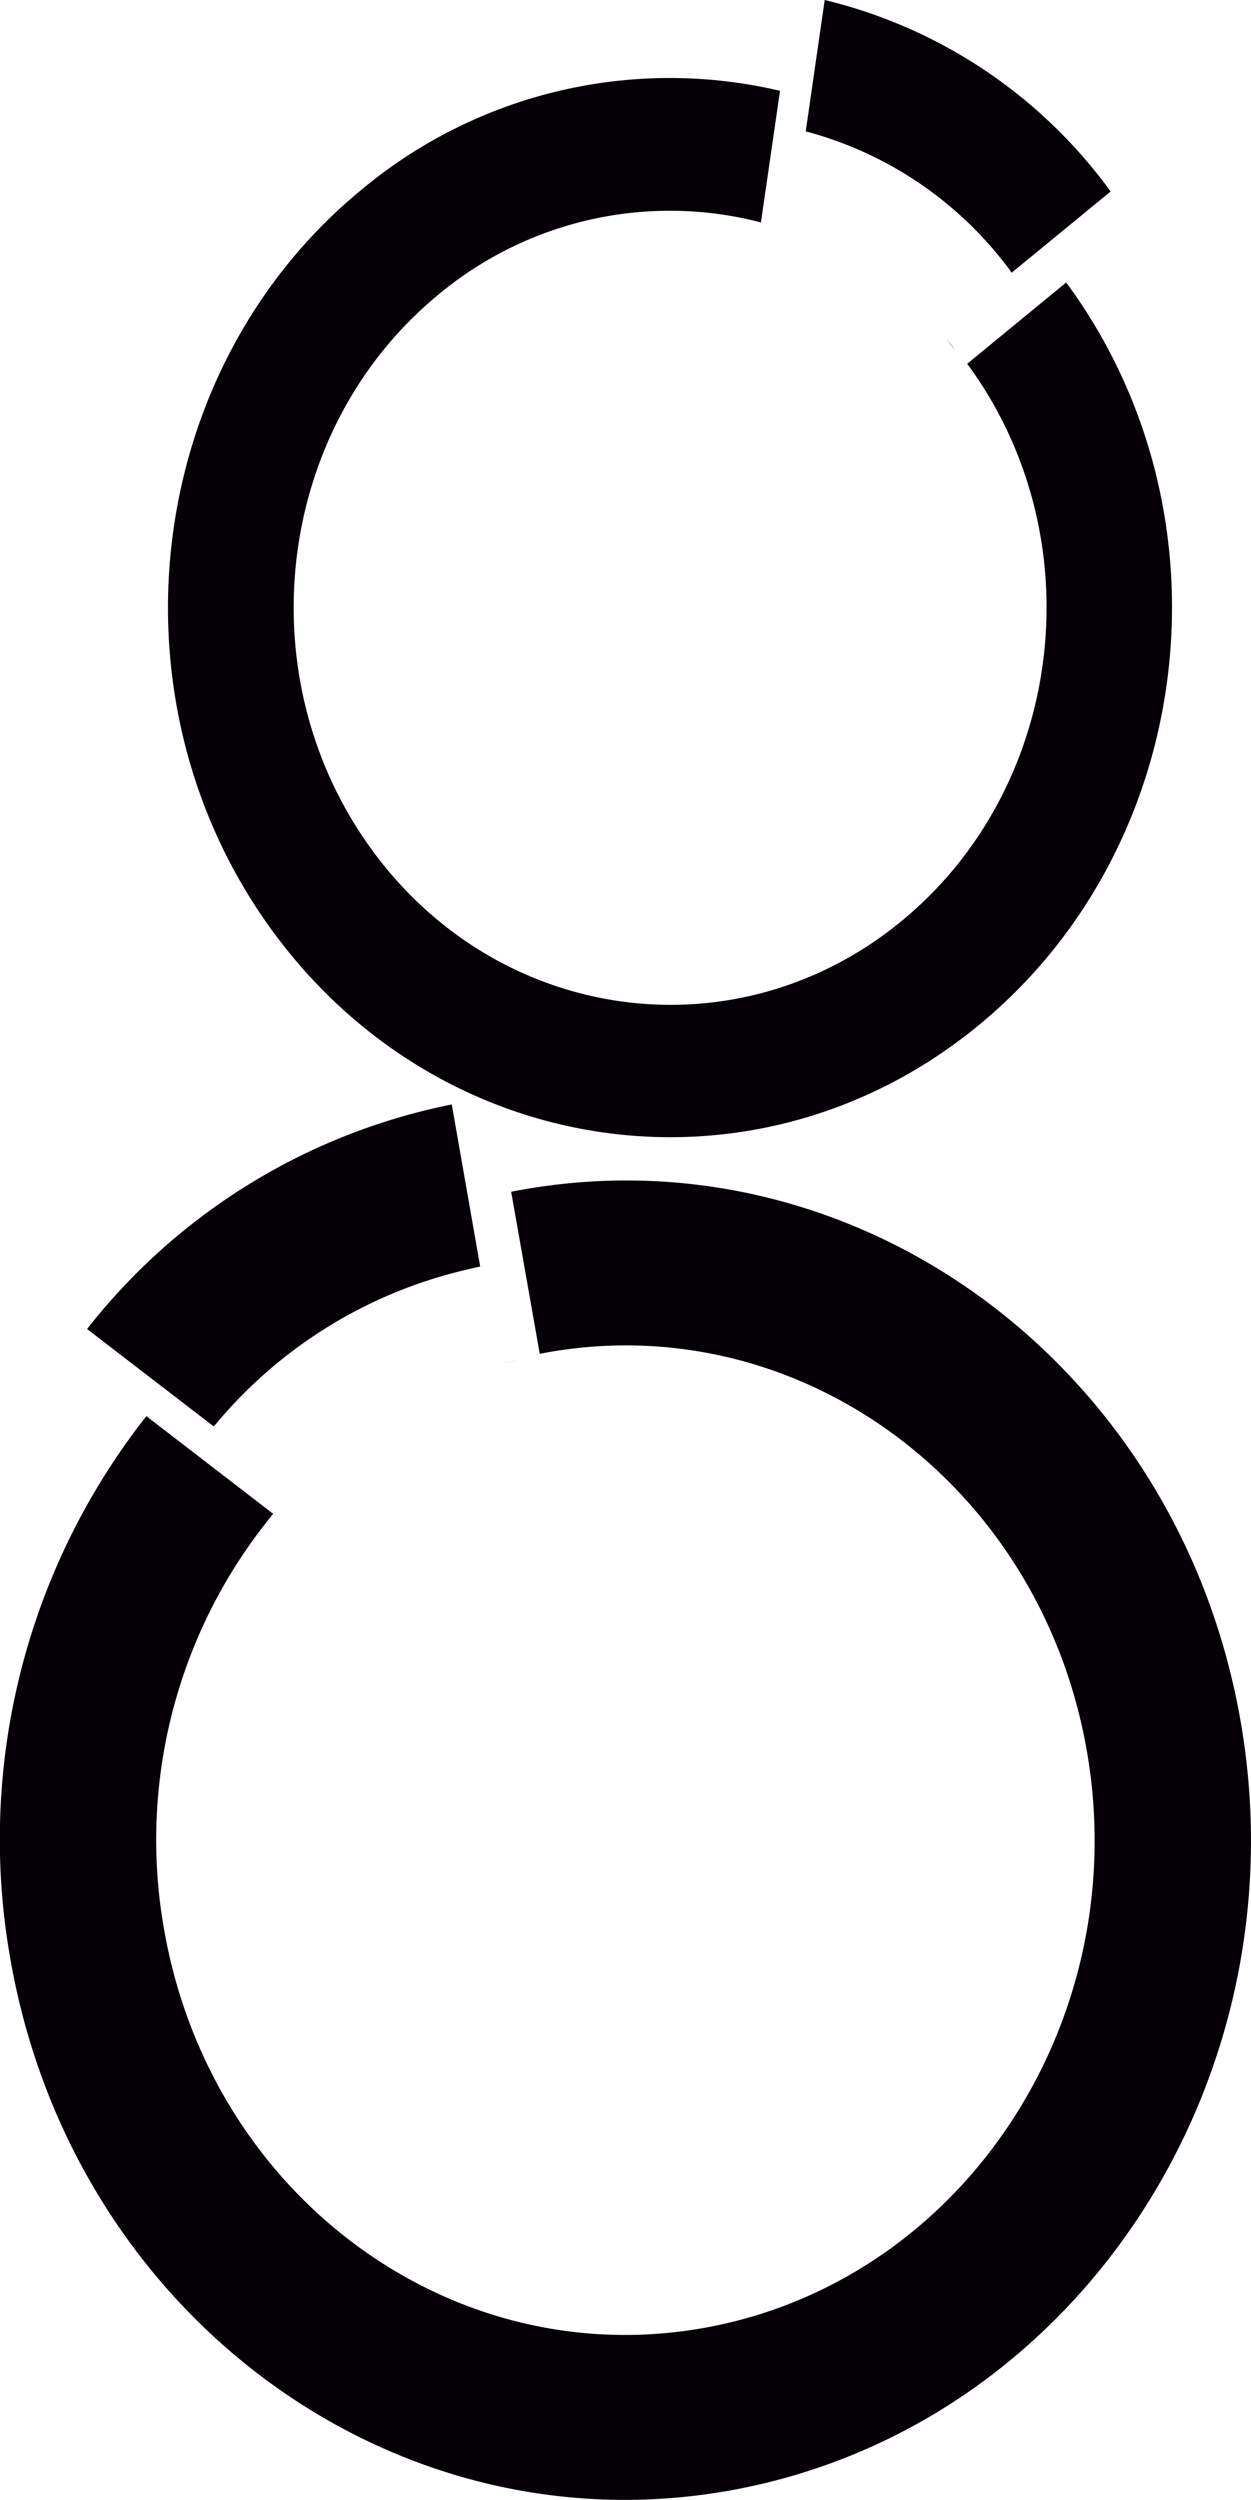 <svg xmlns="http://www.w3.org/2000/svg" viewBox="0 0 152.3 304.16"><defs><style>.cls-1{fill:none;}.cls-2{fill:#040006;}</style></defs><title>isotipo a</title><g id="Capa_2" data-name="Capa 2"><g id="PRUEBAS"><path class="cls-1" d="M31,184.58a62.33,62.33,0,0,0-13.51,51C23.23,268.3,53,289.87,84.05,283.79s51.46-37.5,45.7-70.18-35.58-54.25-66.58-48.18c-.68.14-1.36.3-2,.46C45,169.88,32.84,182.55,31,184.58Z"/><path class="cls-2" d="M63.17,165.43h0Zm0,0c-.68.13-1.35.28-2,.45.67-.16,1.34-.32,2-.45Z"/><path class="cls-2" d="M62.23,145l3.48,19.72c31-6.08,60.81,15.49,66.58,48.17S117.6,277,86.59,283.07,25.78,267.58,20,234.89a62.35,62.35,0,0,1,13.51-51l-.26.29L17.82,172.3A83.23,83.23,0,0,0,1.3,238.56C9,282.14,48.73,310.9,90.07,302.79s68.62-50,60.93-93.57S103.57,136.88,62.23,145Z"/><path class="cls-2" d="M26.29,173.25a56.35,56.35,0,0,1,30.17-18.69c.67-.17,1.34-.32,2-.46L55,134.38A75.08,75.08,0,0,0,10.6,161.7L26,173.54Z"/><path class="cls-1" d="M91.5,25.49A43.92,43.92,0,0,0,52,34.16C32,50.55,28.42,80.9,44,102s44.35,24.85,64.32,8.46,23.58-46.74,8-67.8c-.34-.46-.7-.91-1-1.36C106.6,30.57,93.56,26.14,91.5,25.49Z"/><path class="cls-2" d="M115.27,41.26c.35.45.71.9,1,1.36-.34-.46-.7-.91-1-1.36Z"/><path class="cls-2" d="M129.8,34.37l-12.05,9.89c15.54,21.06,11.95,51.42-8,67.81s-48.78,12.6-64.32-8.46-12-51.42,8-67.81a44,44,0,0,1,39.5-8.66l-.29-.09,2.32-16A58.59,58.59,0,0,0,44,23.09C17.4,44.94,12.61,85.42,33.34,113.5s59.13,33.13,85.76,11.28S150.53,62.45,129.8,34.37Z"/><path class="cls-2" d="M98.38,16.06a45.38,45.38,0,0,1,23.77,15.77c.36.44.71.89,1,1.36l12.06-9.89A60.55,60.55,0,0,0,100.4,0L98.09,16Z"/></g></g></svg>